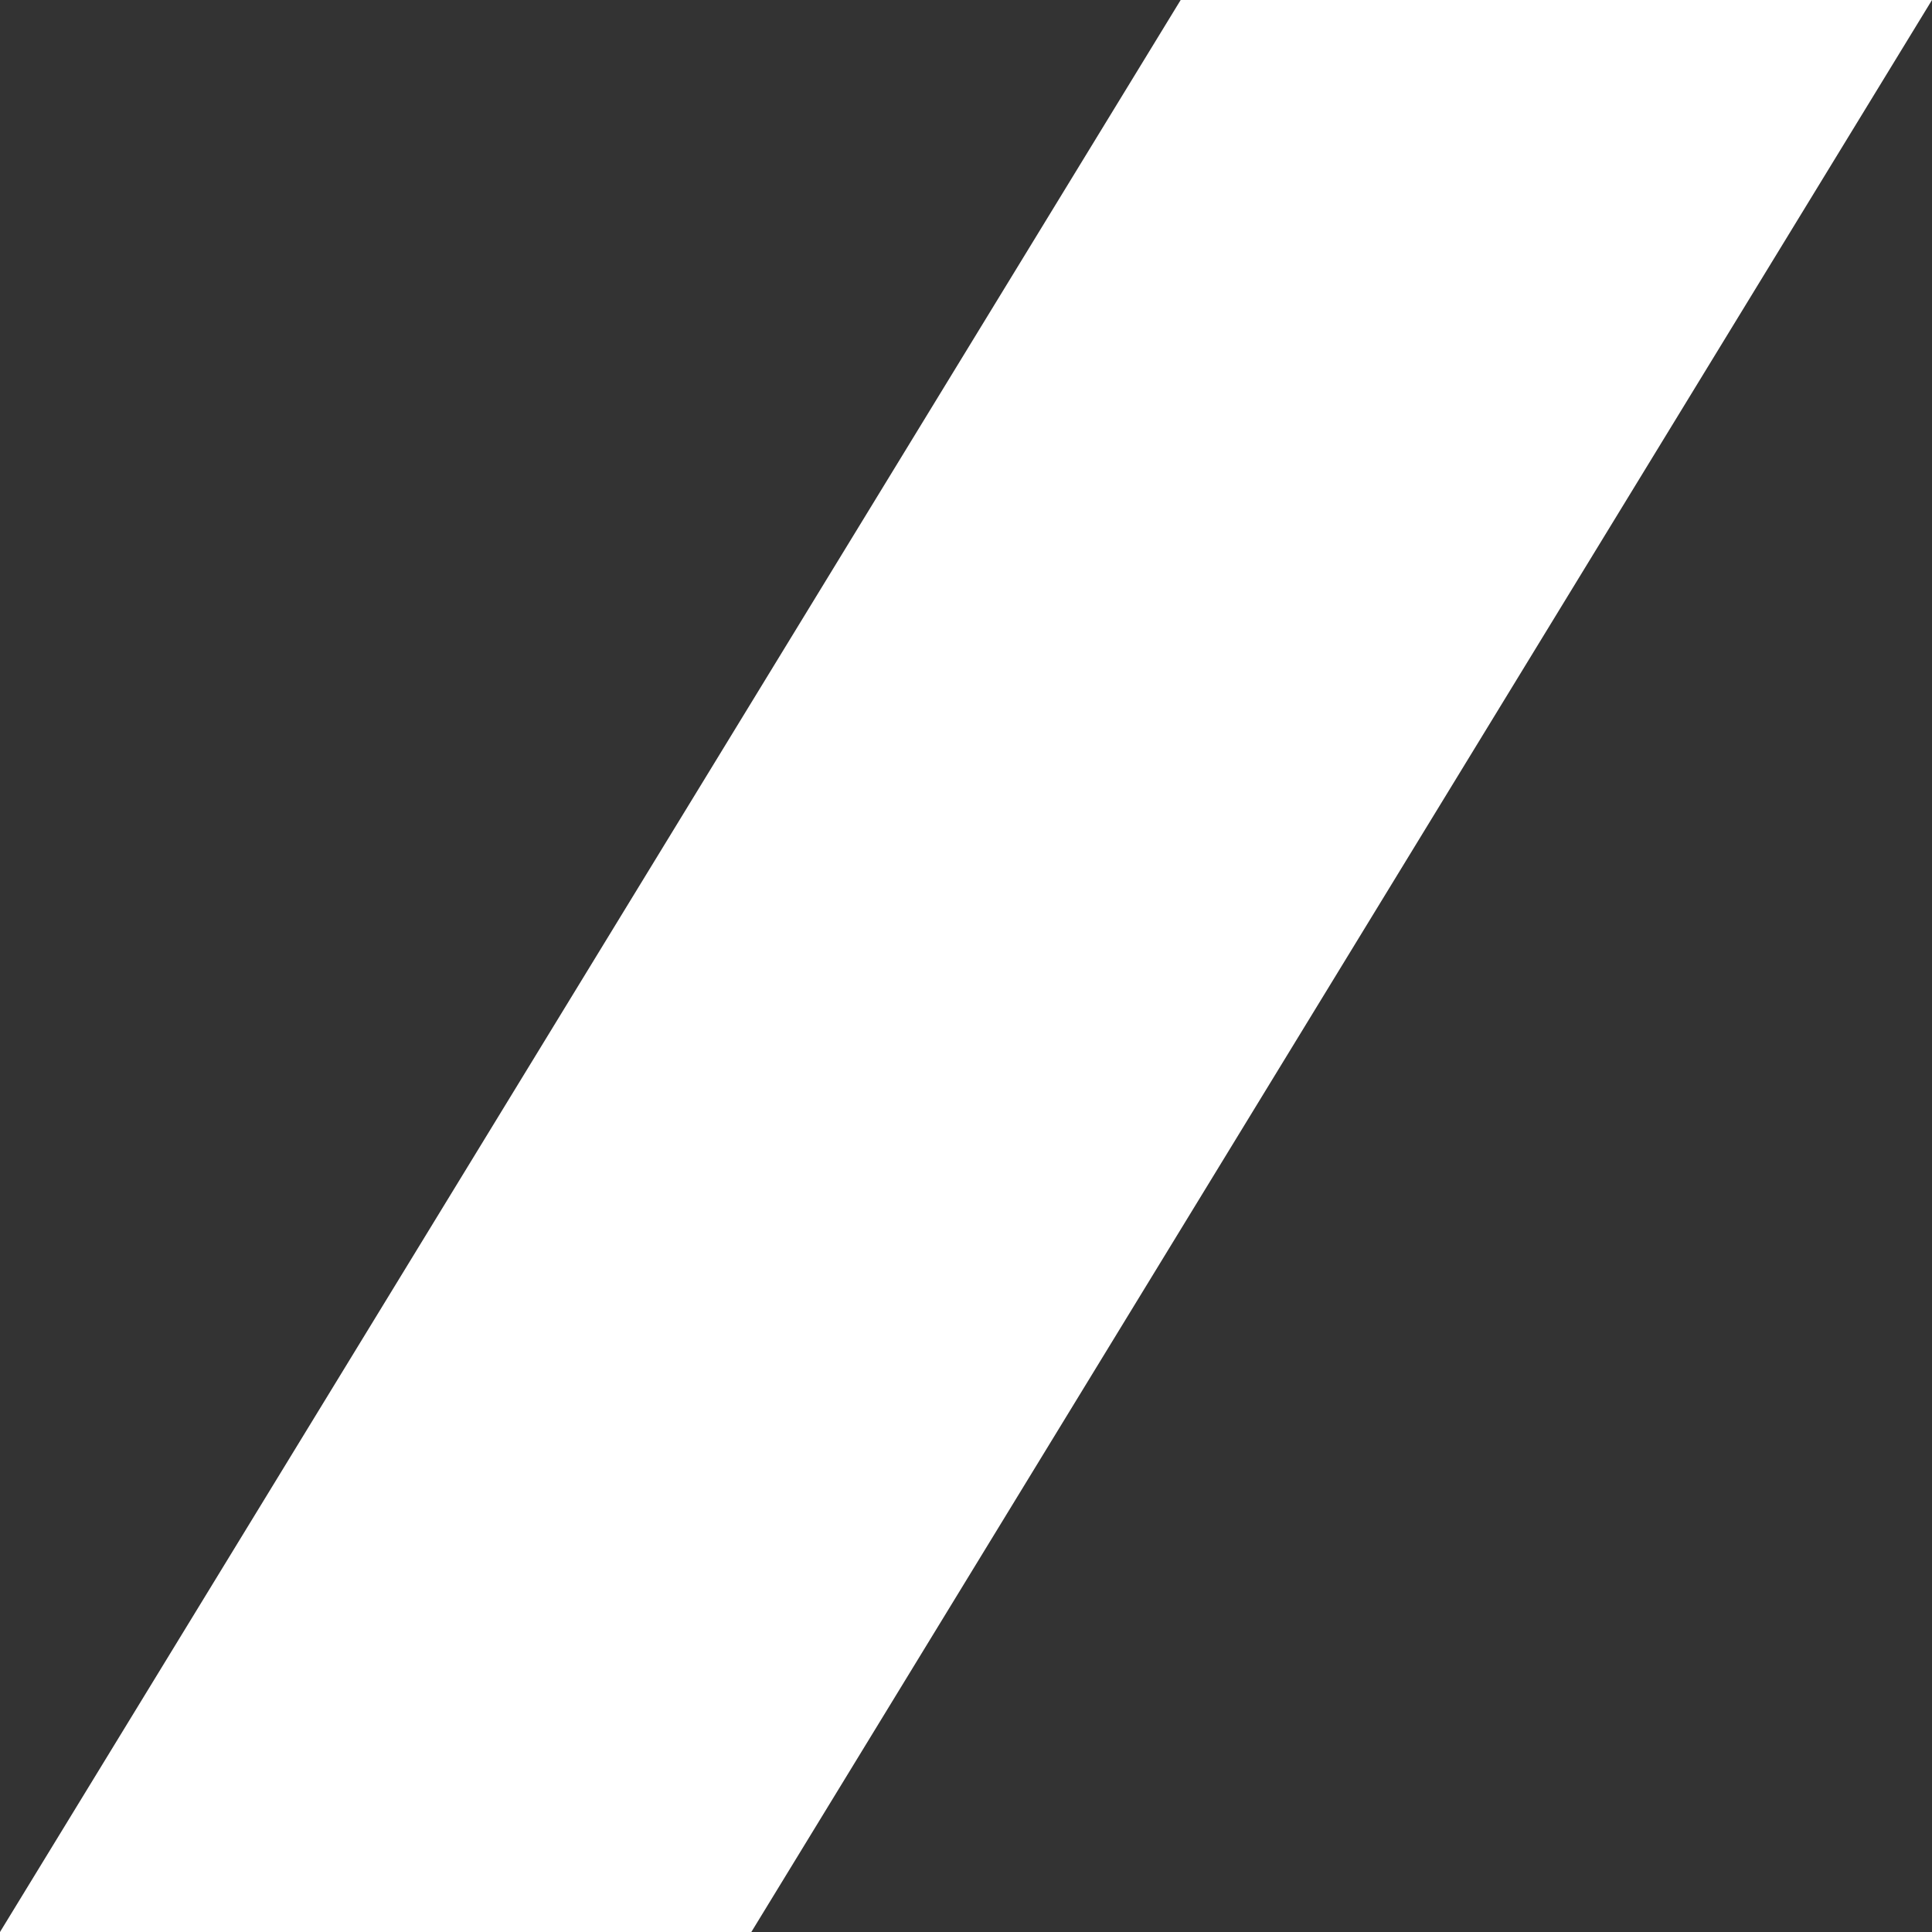 ﻿<?xml version="1.0" encoding="utf-8"?>
<svg version="1.1" xmlns:xlink="http://www.w3.org/1999/xlink" width="72px" height="72px" xmlns="http://www.w3.org/2000/svg">
  <rect width="100%" height="100%" fill="#333333" stroke="none"/>
  <g transform="matrix(1 0 0 1 -44 72 )">
    <path d="M 72 0  L 28 72  L 0 72  L 44 0  L 72 0  Z " fill-rule="nonzero" fill="#ffffff" stroke="none" transform="matrix(1 0 0 1 44 -72 )" />
  </g>
</svg>